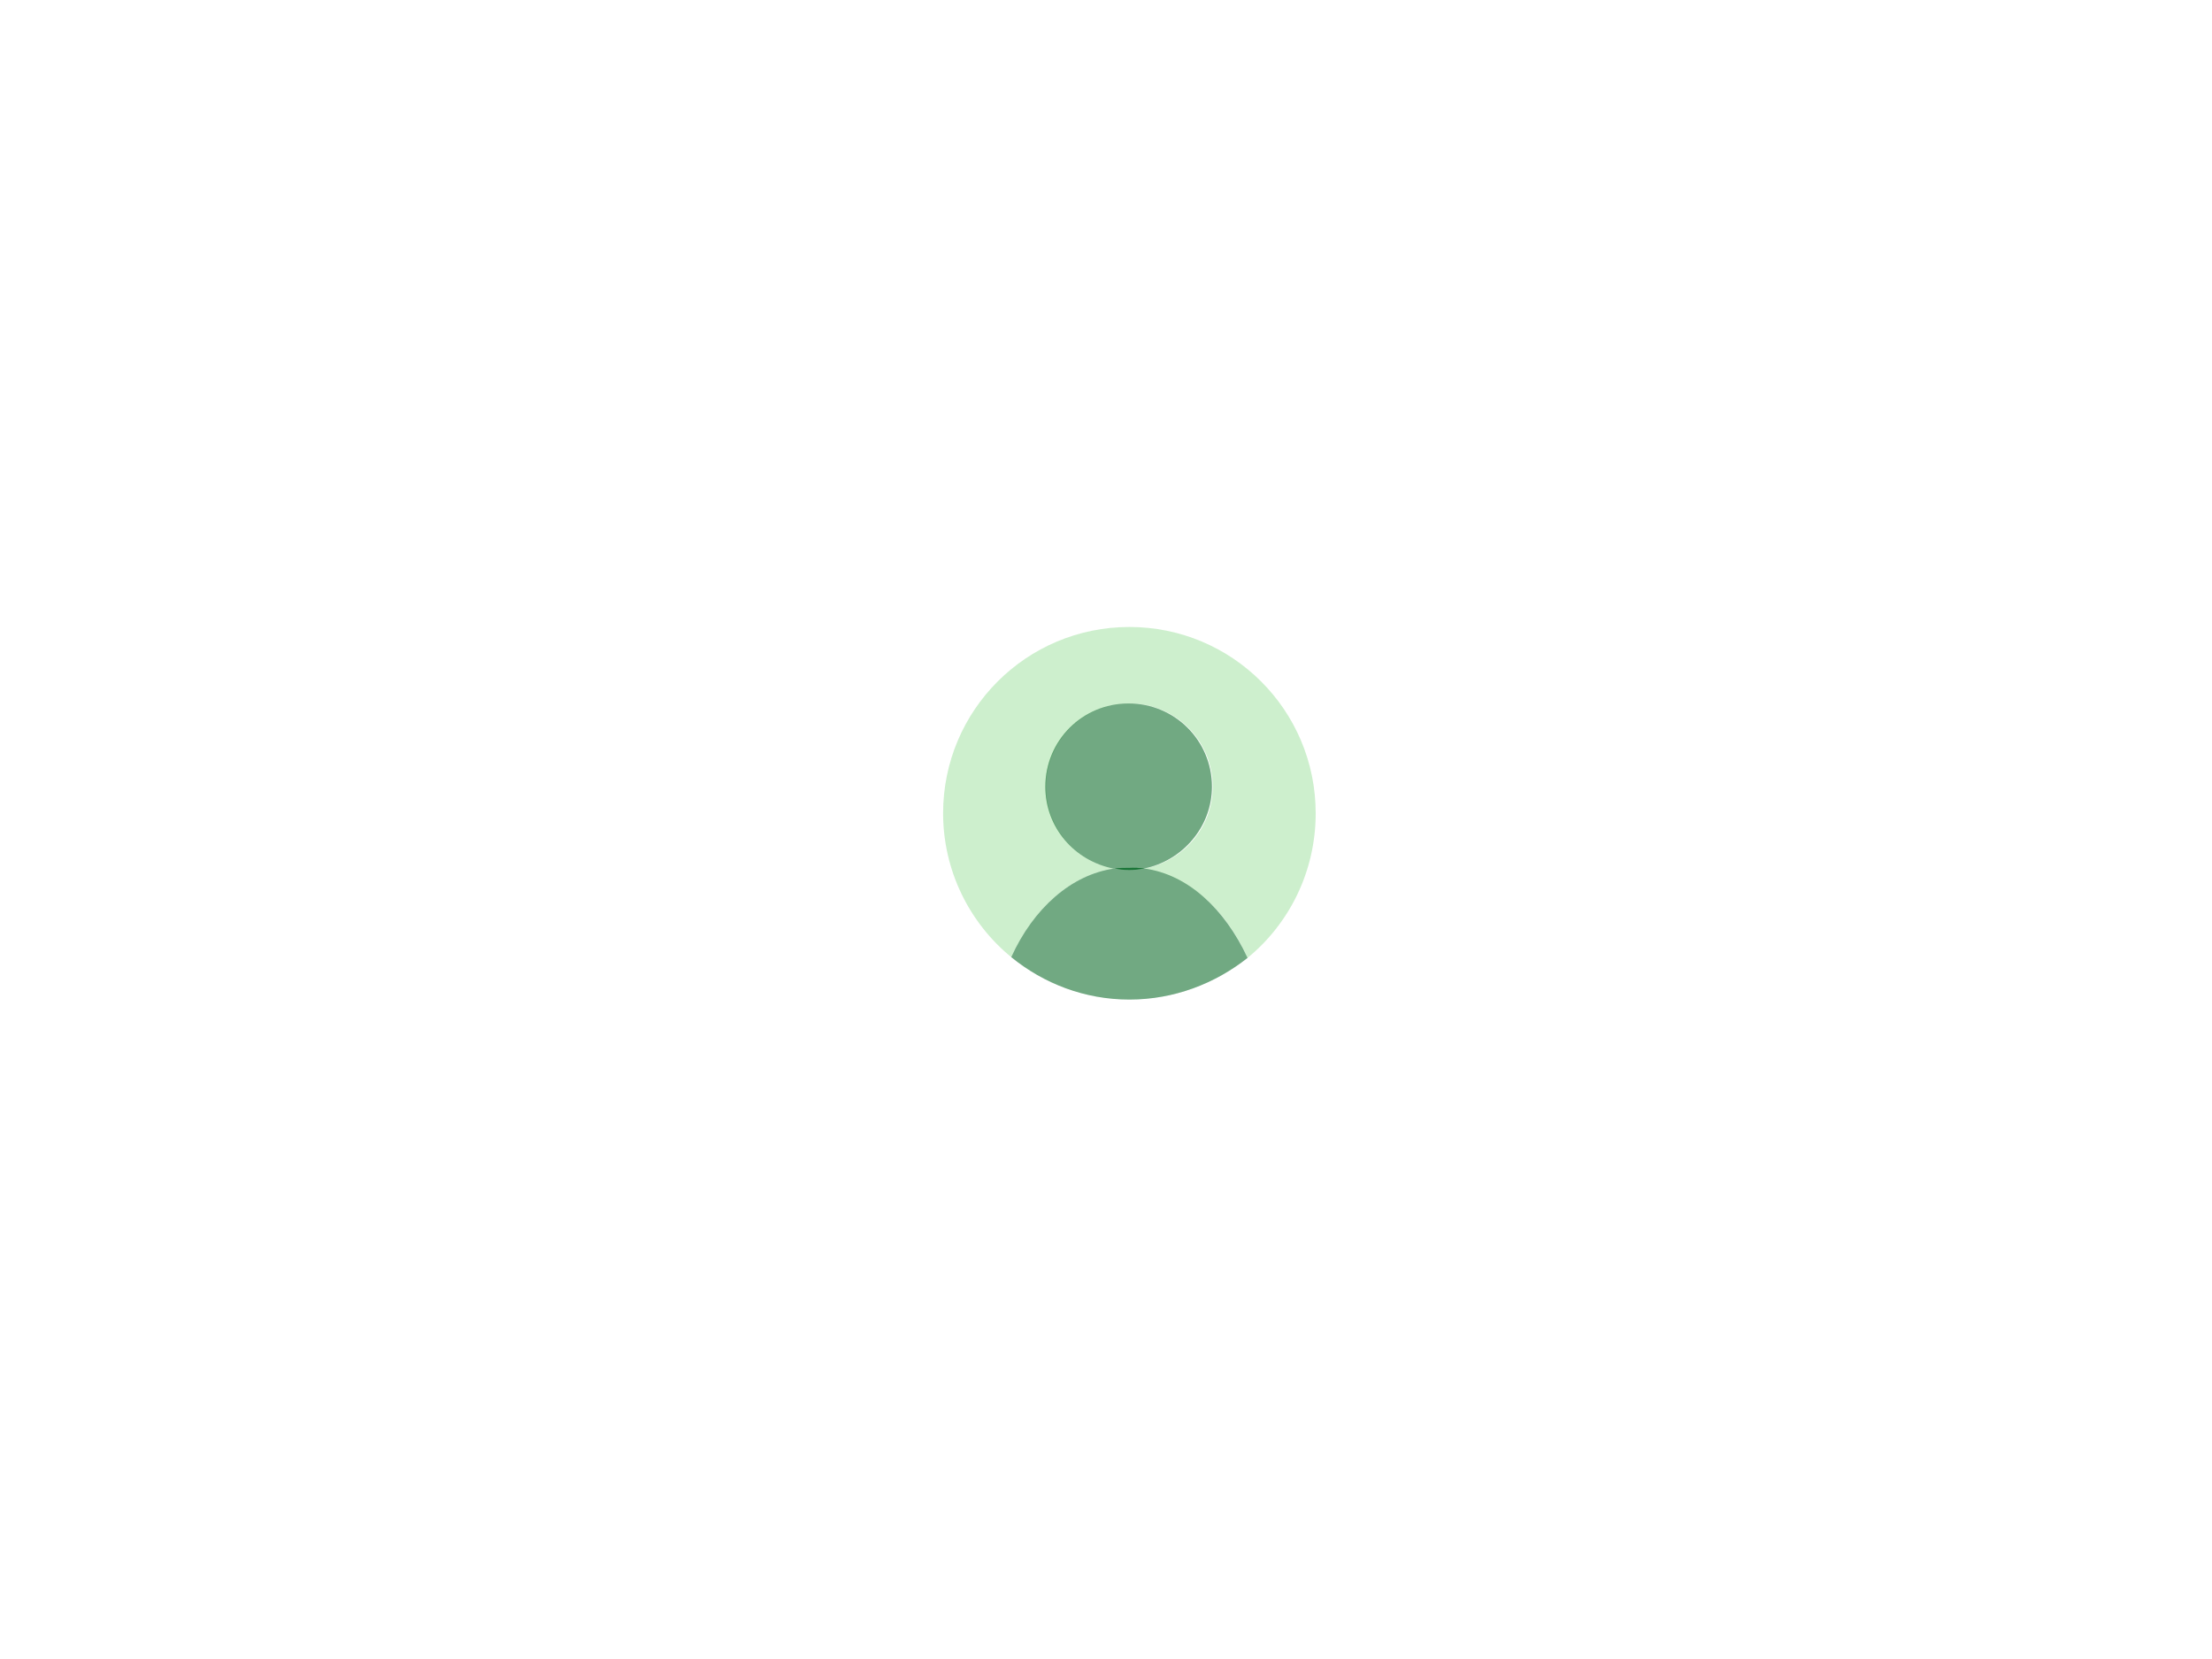 <?xml version="1.0" encoding="utf-8"?>
<!-- Generator: Adobe Illustrator 18.1.1, SVG Export Plug-In . SVG Version: 6.00 Build 0)  -->
<!DOCTYPE svg PUBLIC "-//W3C//DTD SVG 1.1//EN" "http://www.w3.org/Graphics/SVG/1.1/DTD/svg11.dtd">
<svg version="1.1" id="Layer_1" xmlns="http://www.w3.org/2000/svg" xmlns:xlink="http://www.w3.org/1999/xlink" x="0px" y="0px"
	 viewBox="0 0 640 480" enable-background="new 0 0 640 480" xml:space="preserve">
<symbol  id="green_avatar" viewBox="-25 -24.6 50 49.2">
	<path opacity="0.2" fill="#05AF05" d="M-2-7.3c-5.1,0.9-9,5.4-9,10.8c0,6.1,4.9,11,11,11c6.1,0,11-4.9,11-11c0-5.4-3.9-9.8-9-10.8
		c5.7-0.9,10.7-5.3,13.6-11.8c5.5,4.5,9,11.4,9,19.1c0,13.6-11,24.6-24.6,24.6S-24.6,13.6-24.6,0c0-7.6,3.5-14.5,9-19
		C-12.7-12.6-7.7-8.1-2-7.3z"/>
	<path opacity="0.2" fill="#036622" d="M15.6-19.1c-3,6.5-7.9,11-13.6,11.8c-0.6-0.1-1.3-0.2-2-0.2s-1.3,0.1-2,0.2
		C-7.7-8.1-12.7-12.6-15.6-19c4.3-3.5,9.7-5.6,15.6-5.6C5.9-24.6,11.3-22.5,15.6-19.1z"/>
	<path opacity="0.45" fill="#036622" d="M15.6-19.1c-3,6.5-7.9,11-13.6,11.8c-0.6-0.1-1.3-0.2-2-0.2s-1.3,0.1-2,0.2
		C-7.7-8.1-12.7-12.6-15.6-19c4.3-3.5,9.7-5.6,15.6-5.6C5.9-24.6,11.3-22.5,15.6-19.1z"/>
	<path opacity="0.2" fill="#036622" d="M10.9,3.5c0,6.1-4.9,11-11,11c-6.1,0-11-4.9-11-11c0-5.4,3.9-9.8,9-10.8
		c0.7,0.1,1.3,0.1,2,0.1s1.3-0.1,2-0.1C7-6.3,10.9-1.8,10.9,3.5z"/>
	<path opacity="0.45" fill="#036622" d="M10.9,3.5c0,6.1-4.9,11-11,11c-6.1,0-11-4.9-11-11c0-5.4,3.9-9.8,9-10.8
		c0.7,0.1,1.3,0.1,2,0.1s1.3-0.1,2-0.1C7-6.3,10.9-1.8,10.9,3.5z"/>
	<path opacity="0.2" fill="#036622" d="M-2-7.3c0.6-0.1,1.3-0.2,2-0.2s1.3,0.1,2,0.2c-0.7,0.1-1.3,0.1-2,0.1S-1.4-7.2-2-7.3z"/>
	<path opacity="0.65" fill="#036622" d="M-2-7.3c0.6-0.1,1.3-0.2,2-0.2s1.3,0.1,2,0.2c-0.7,0.1-1.3,0.1-2,0.1S-1.4-7.2-2-7.3z"/>
	<path opacity="0.65" fill="#036622" d="M-2-7.3c0.6-0.1,1.3-0.2,2-0.2s1.3,0.1,2,0.2c-0.7,0.1-1.3,0.1-2,0.1S-1.4-7.2-2-7.3z"/>
	<polygon display="none" fill="none" points="-25,24 25,24 25,-24 -25,-24 	"/>
</symbol>
<use xlink:href="#green_avatar"  width="50" height="49.2" x="-25" y="-24.6" transform="matrix(2.191 0 0 -2.191 326.769 235.303)" overflow="visible"/>
</svg>
